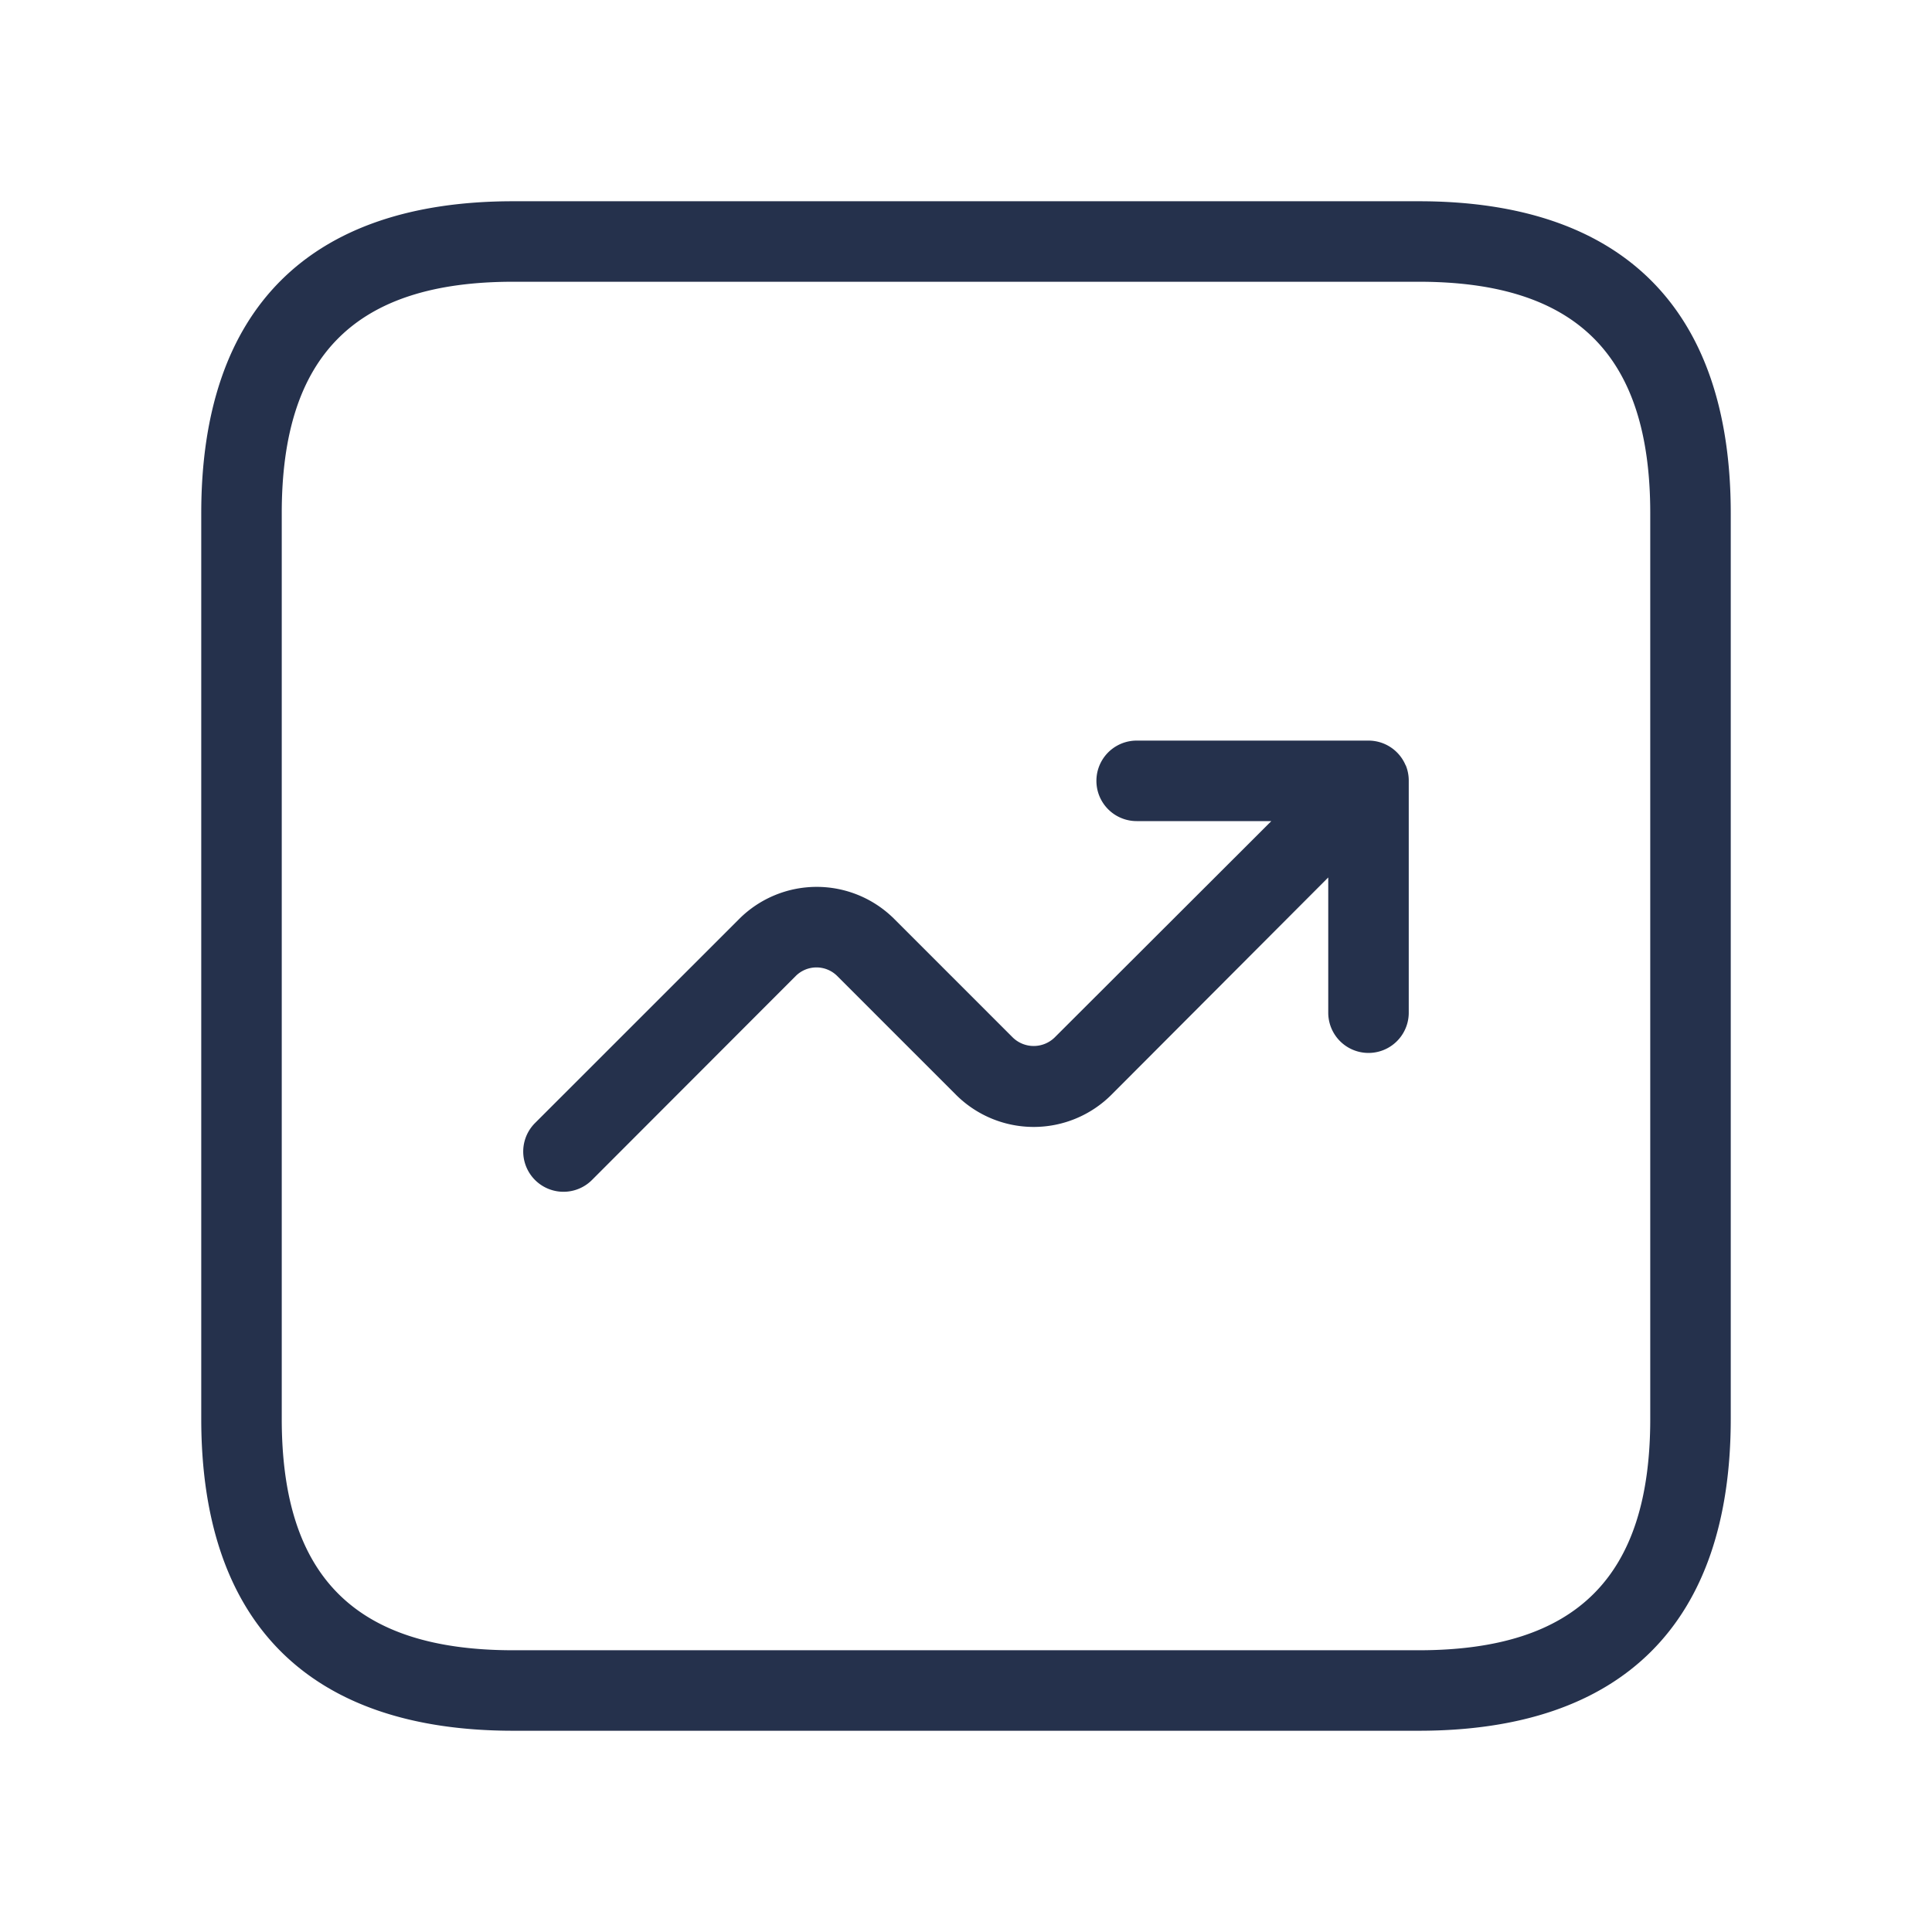 <svg id="Layer" xmlns="http://www.w3.org/2000/svg" viewBox="0 0 24 24"><defs><style>.cls-1{fill:#25314c;}</style></defs><path id="line-up-square" class="cls-1" d="M17.625,2.5H6.375C3.84,2.5,2.5,3.84,2.5,6.375v11.25C2.5,20.16,3.84,21.5,6.375,21.5h11.25c2.535,0,3.875-1.34,3.875-3.875V6.375C21.5,3.84,20.16,2.5,17.625,2.5ZM20.5,17.625c0,1.961-.914,2.875-2.875,2.875H6.375c-1.961,0-2.875-.914-2.875-2.875V6.375C3.5,4.414,4.414,3.5,6.375,3.5h11.25c1.961,0,2.875.914,2.875,2.875Zm-3.038-8.12A.5.5,0,0,1,17.5,9.7v2.88a.5.5,0,0,1-1,0V10.9L13.806,13.6a1.366,1.366,0,0,1-1.93,0L10.4,12.124a.365.365,0,0,0-.515,0L7.354,14.658a.5.5,0,1,1-.708-.707l2.535-2.534a1.363,1.363,0,0,1,1.929,0l1.473,1.473a.373.373,0,0,0,.516,0L15.793,10.2H14.12a.5.5,0,0,1,0-1H17a.5.5,0,0,1,.462.309Z"/></svg>